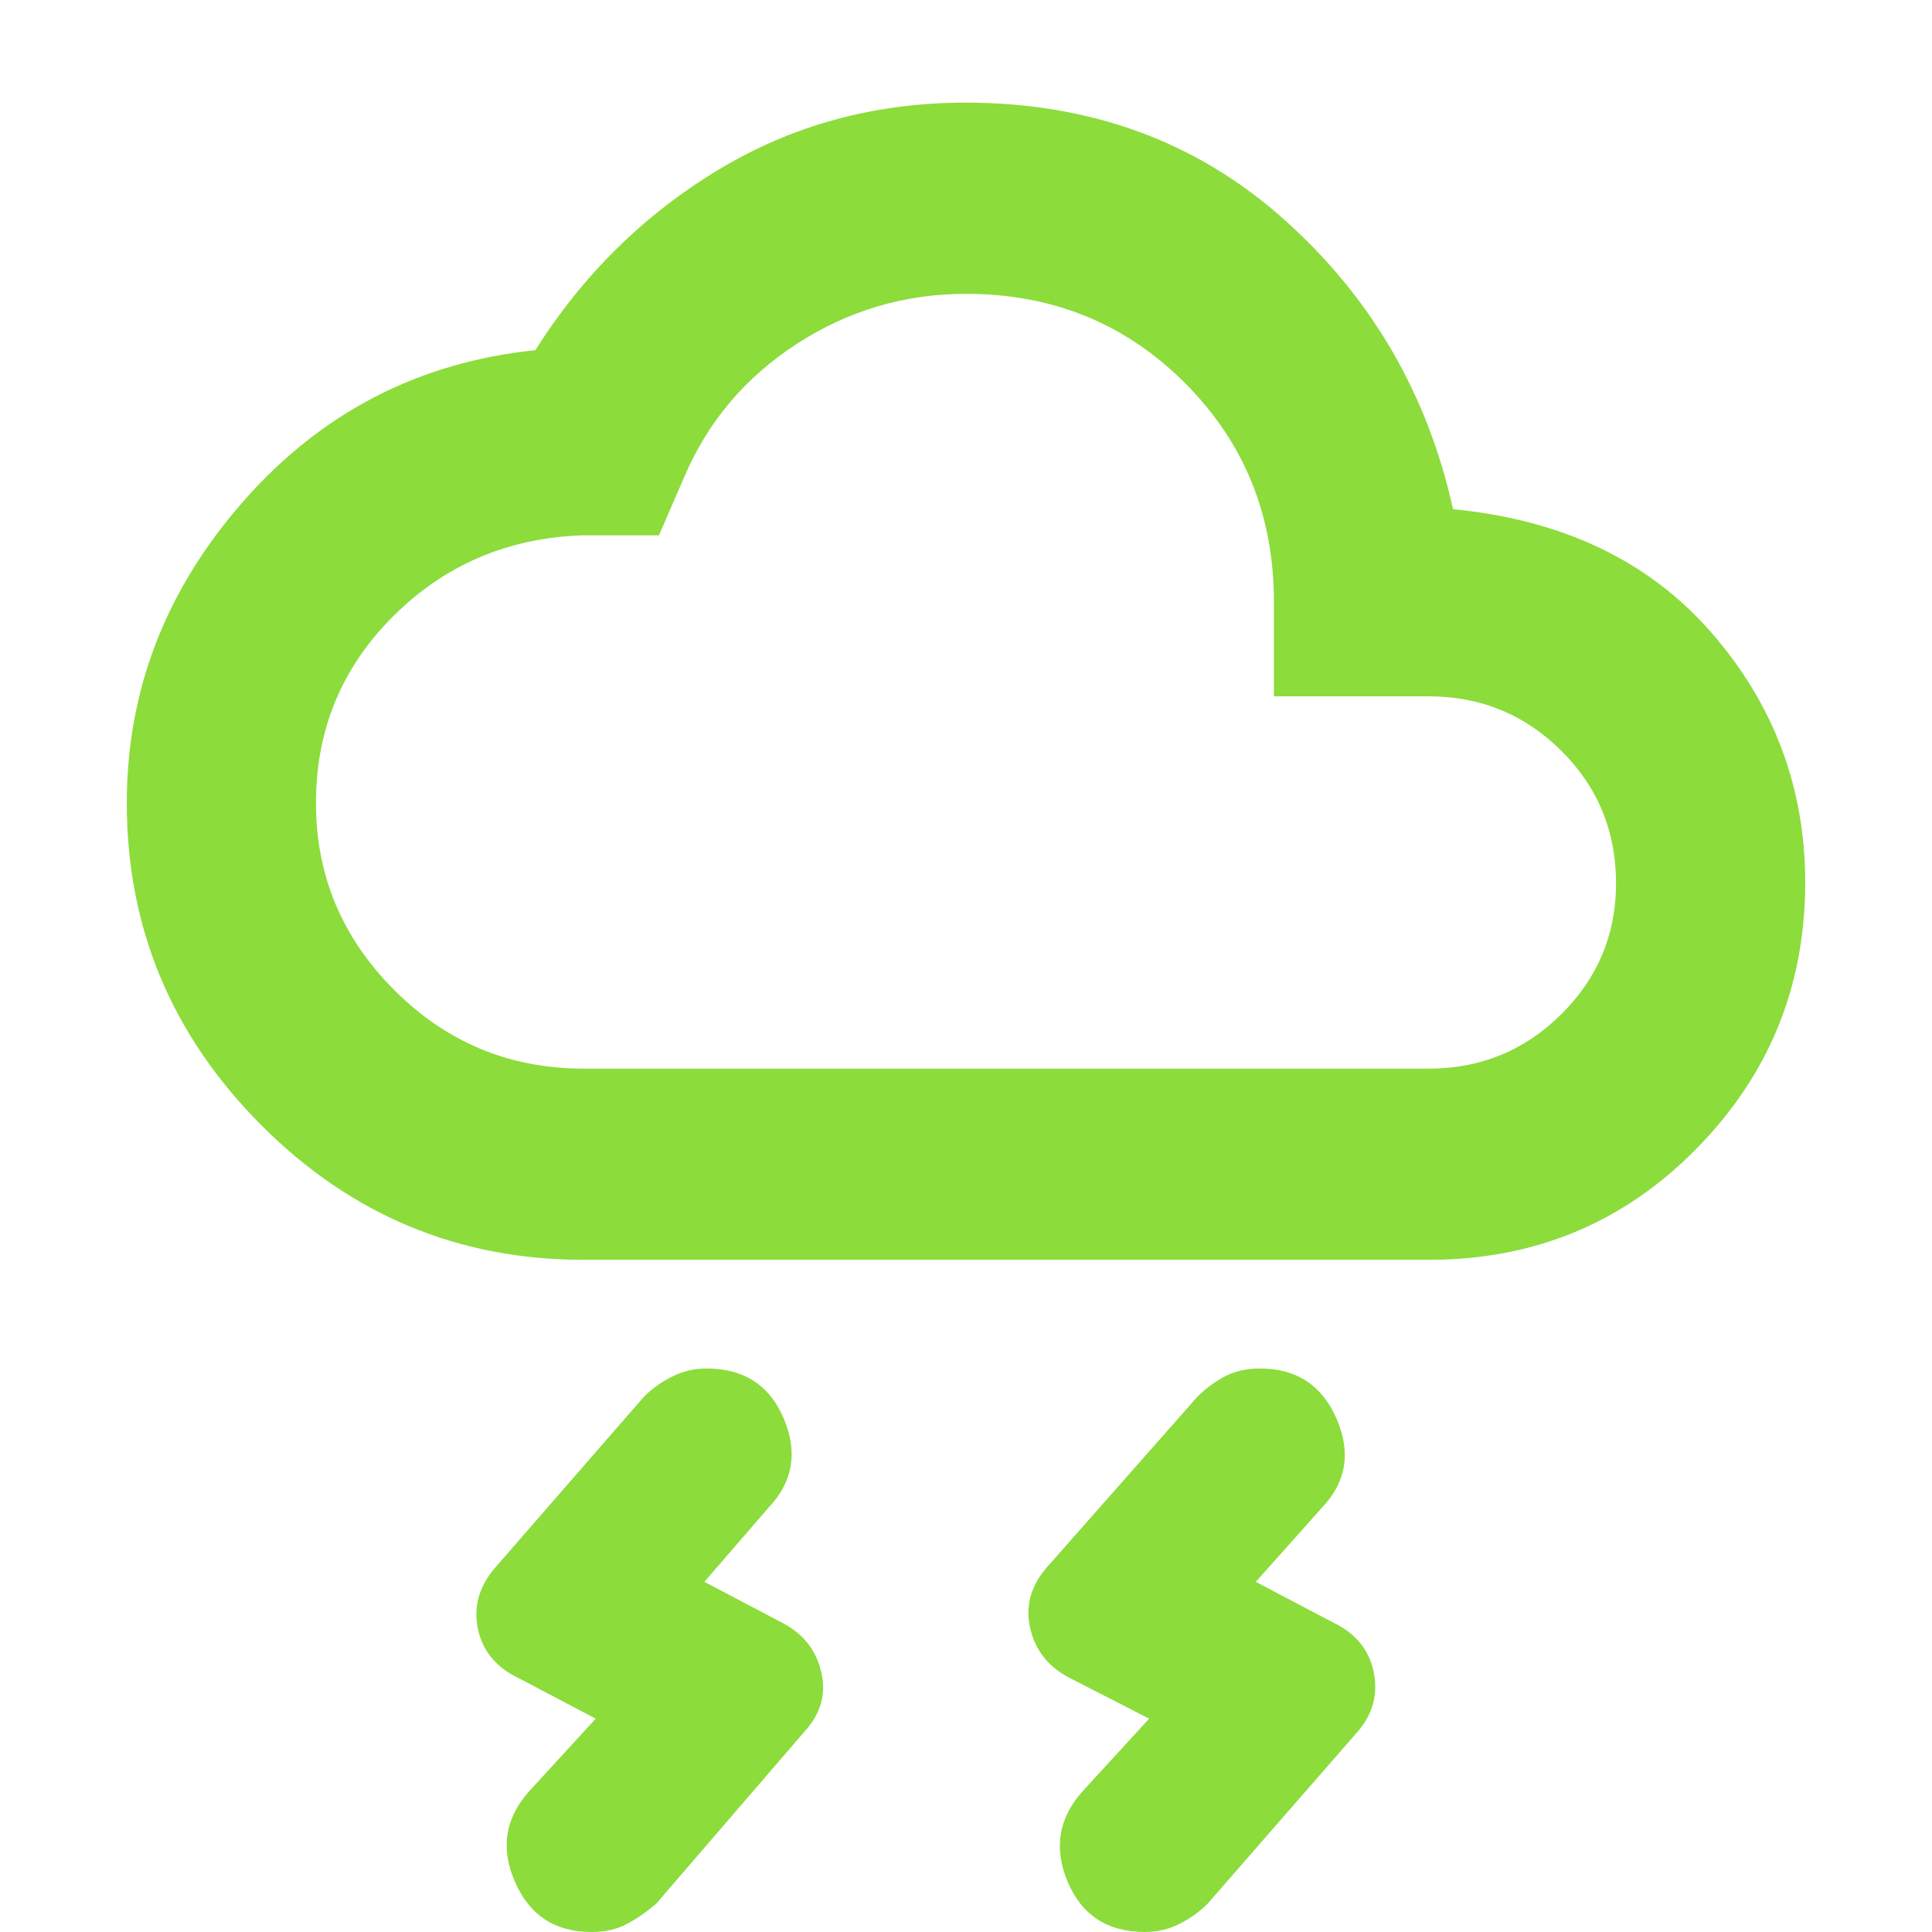<svg xmlns="http://www.w3.org/2000/svg" height="48" viewBox="0 -960 960 960" width="48"><path fill="rgb(140, 220, 60)" d="m538-70 33-36-39-20q-16-8-20-24.5t8-30.5l75-85q6-6 13.5-10t17.63-4q27.16 0 38.02 25Q675-230 657-211l-33 37 38 20q17 8 20.5 24.5T675-100l-75 86q-6 6-14 10t-17 4q-28 0-38.5-25t7.5-45Zm-275 0 33-36-38-20q-17-8-20.5-24.5T246-181l74-85q6-6 14-10t17-4q28 0 38.5 25t-7.5 44l-32 37 38 20q16 8 20 24.5t-8.16 29.82L326-14q-7 6-14.5 10t-17.63 4q-27.16 0-38.02-25Q245-50 263-70Zm27-264q-93.52 0-160.26-67T63-561q0-84 58-150t145-75q35.36-56 90.74-89.5Q412.13-909 479.81-909 573-909 638-851t84 144q82 8 128.5 61.47T897-521.49Q897-444 842.75-389 788.5-334 710-334H290Zm0-95h420q38.52 0 65.76-27Q803-483 803-521q0-39-27.24-66T710-614h-77v-47q0-64.47-44.26-108.74Q544.47-814 480-814q-45.63 0-83.98 24.81Q357.68-764.38 340-723l-12.57 29H289q-55.48 2.09-93.74 40.32Q157-615.44 157-561q0 54.07 39 93.04Q235-429 290-429Zm190-192Z"/></svg>